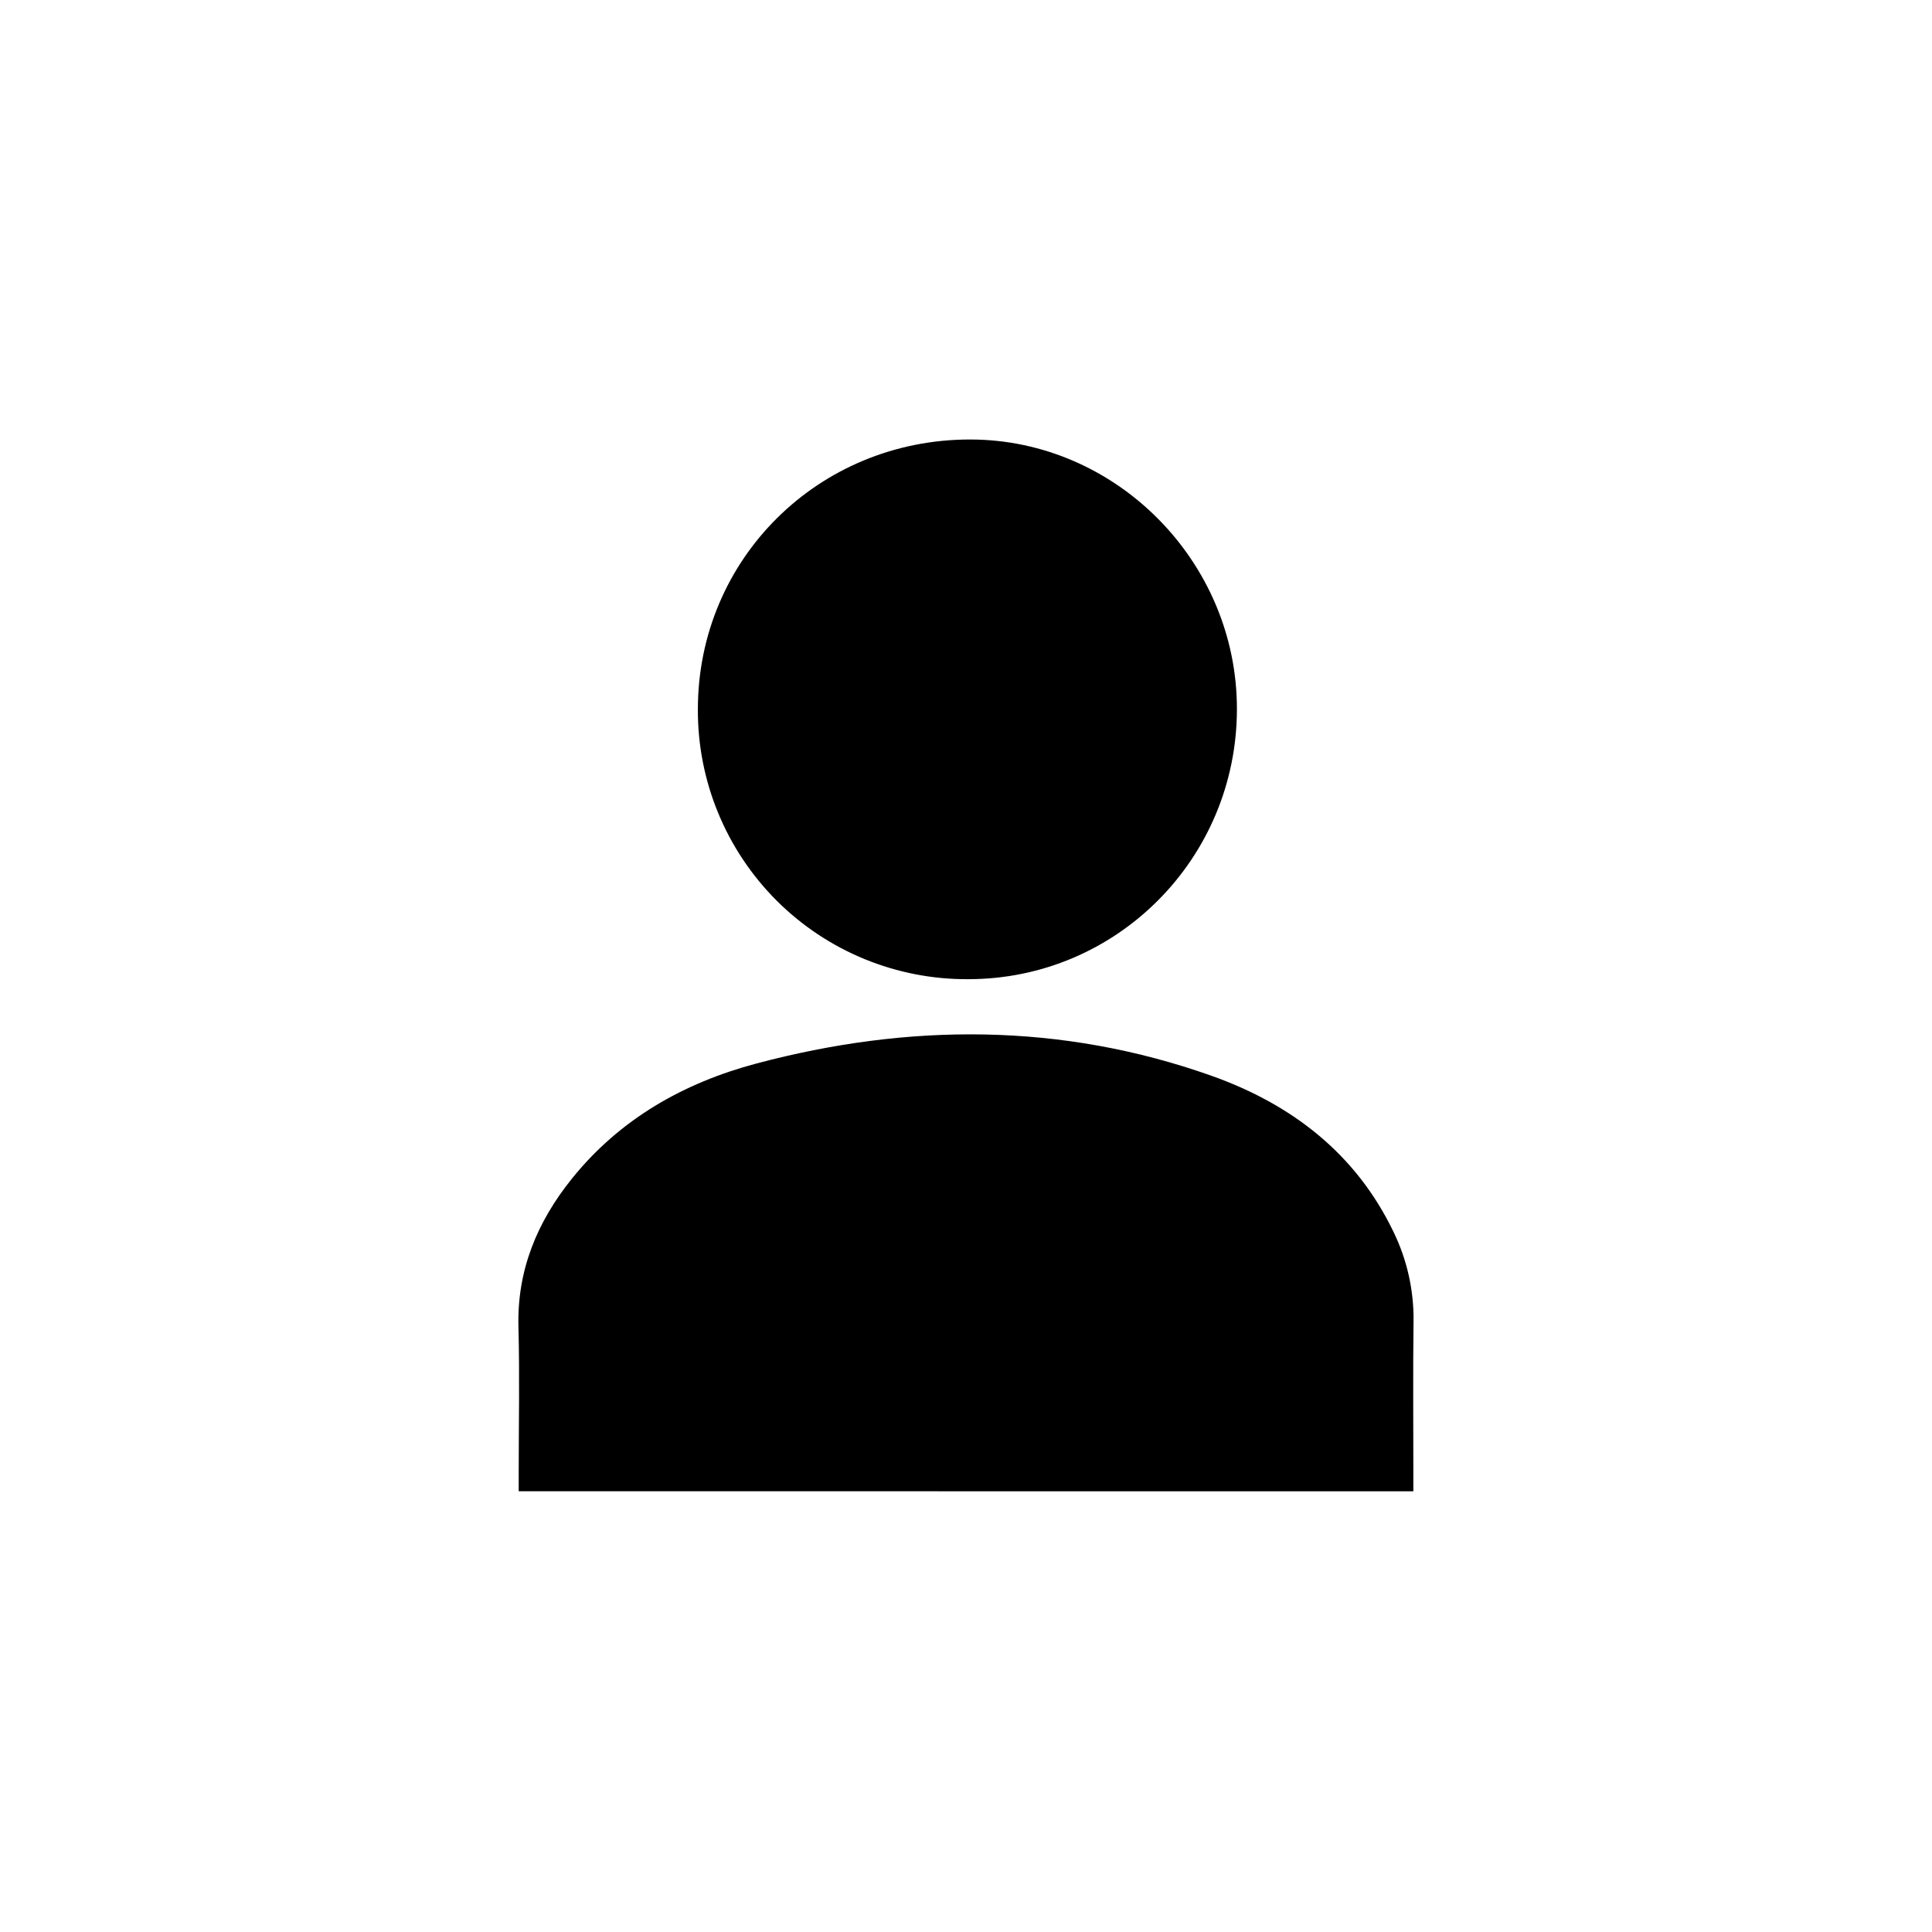 <svg width="101" height="101" viewBox="0 0 101 101" fill="none" xmlns="http://www.w3.org/2000/svg">
<path d="M27.117 77.958V76.995C27.117 74.453 27.17 71.91 27.103 69.37C27.024 66.402 28.084 63.872 29.897 61.617C32.407 58.498 35.748 56.606 39.543 55.598C47.511 53.478 55.482 53.461 63.309 56.23C67.5 57.714 70.885 60.293 72.862 64.427C73.564 65.878 73.918 67.472 73.896 69.084C73.864 71.733 73.886 74.382 73.886 77.03V77.962L27.117 77.958Z" fill="currentColor"/>
<path d="M36.483 37.081C36.483 29.223 42.79 22.971 50.716 22.976C58.342 22.976 64.666 29.363 64.663 37.059C64.663 44.874 58.386 51.189 50.618 51.189C48.761 51.201 46.92 50.845 45.201 50.14C43.482 49.436 41.92 48.398 40.605 47.086C39.291 45.773 38.249 44.214 37.542 42.496C36.834 40.779 36.474 38.939 36.483 37.081Z" fill="currentColor"/>
</svg>

